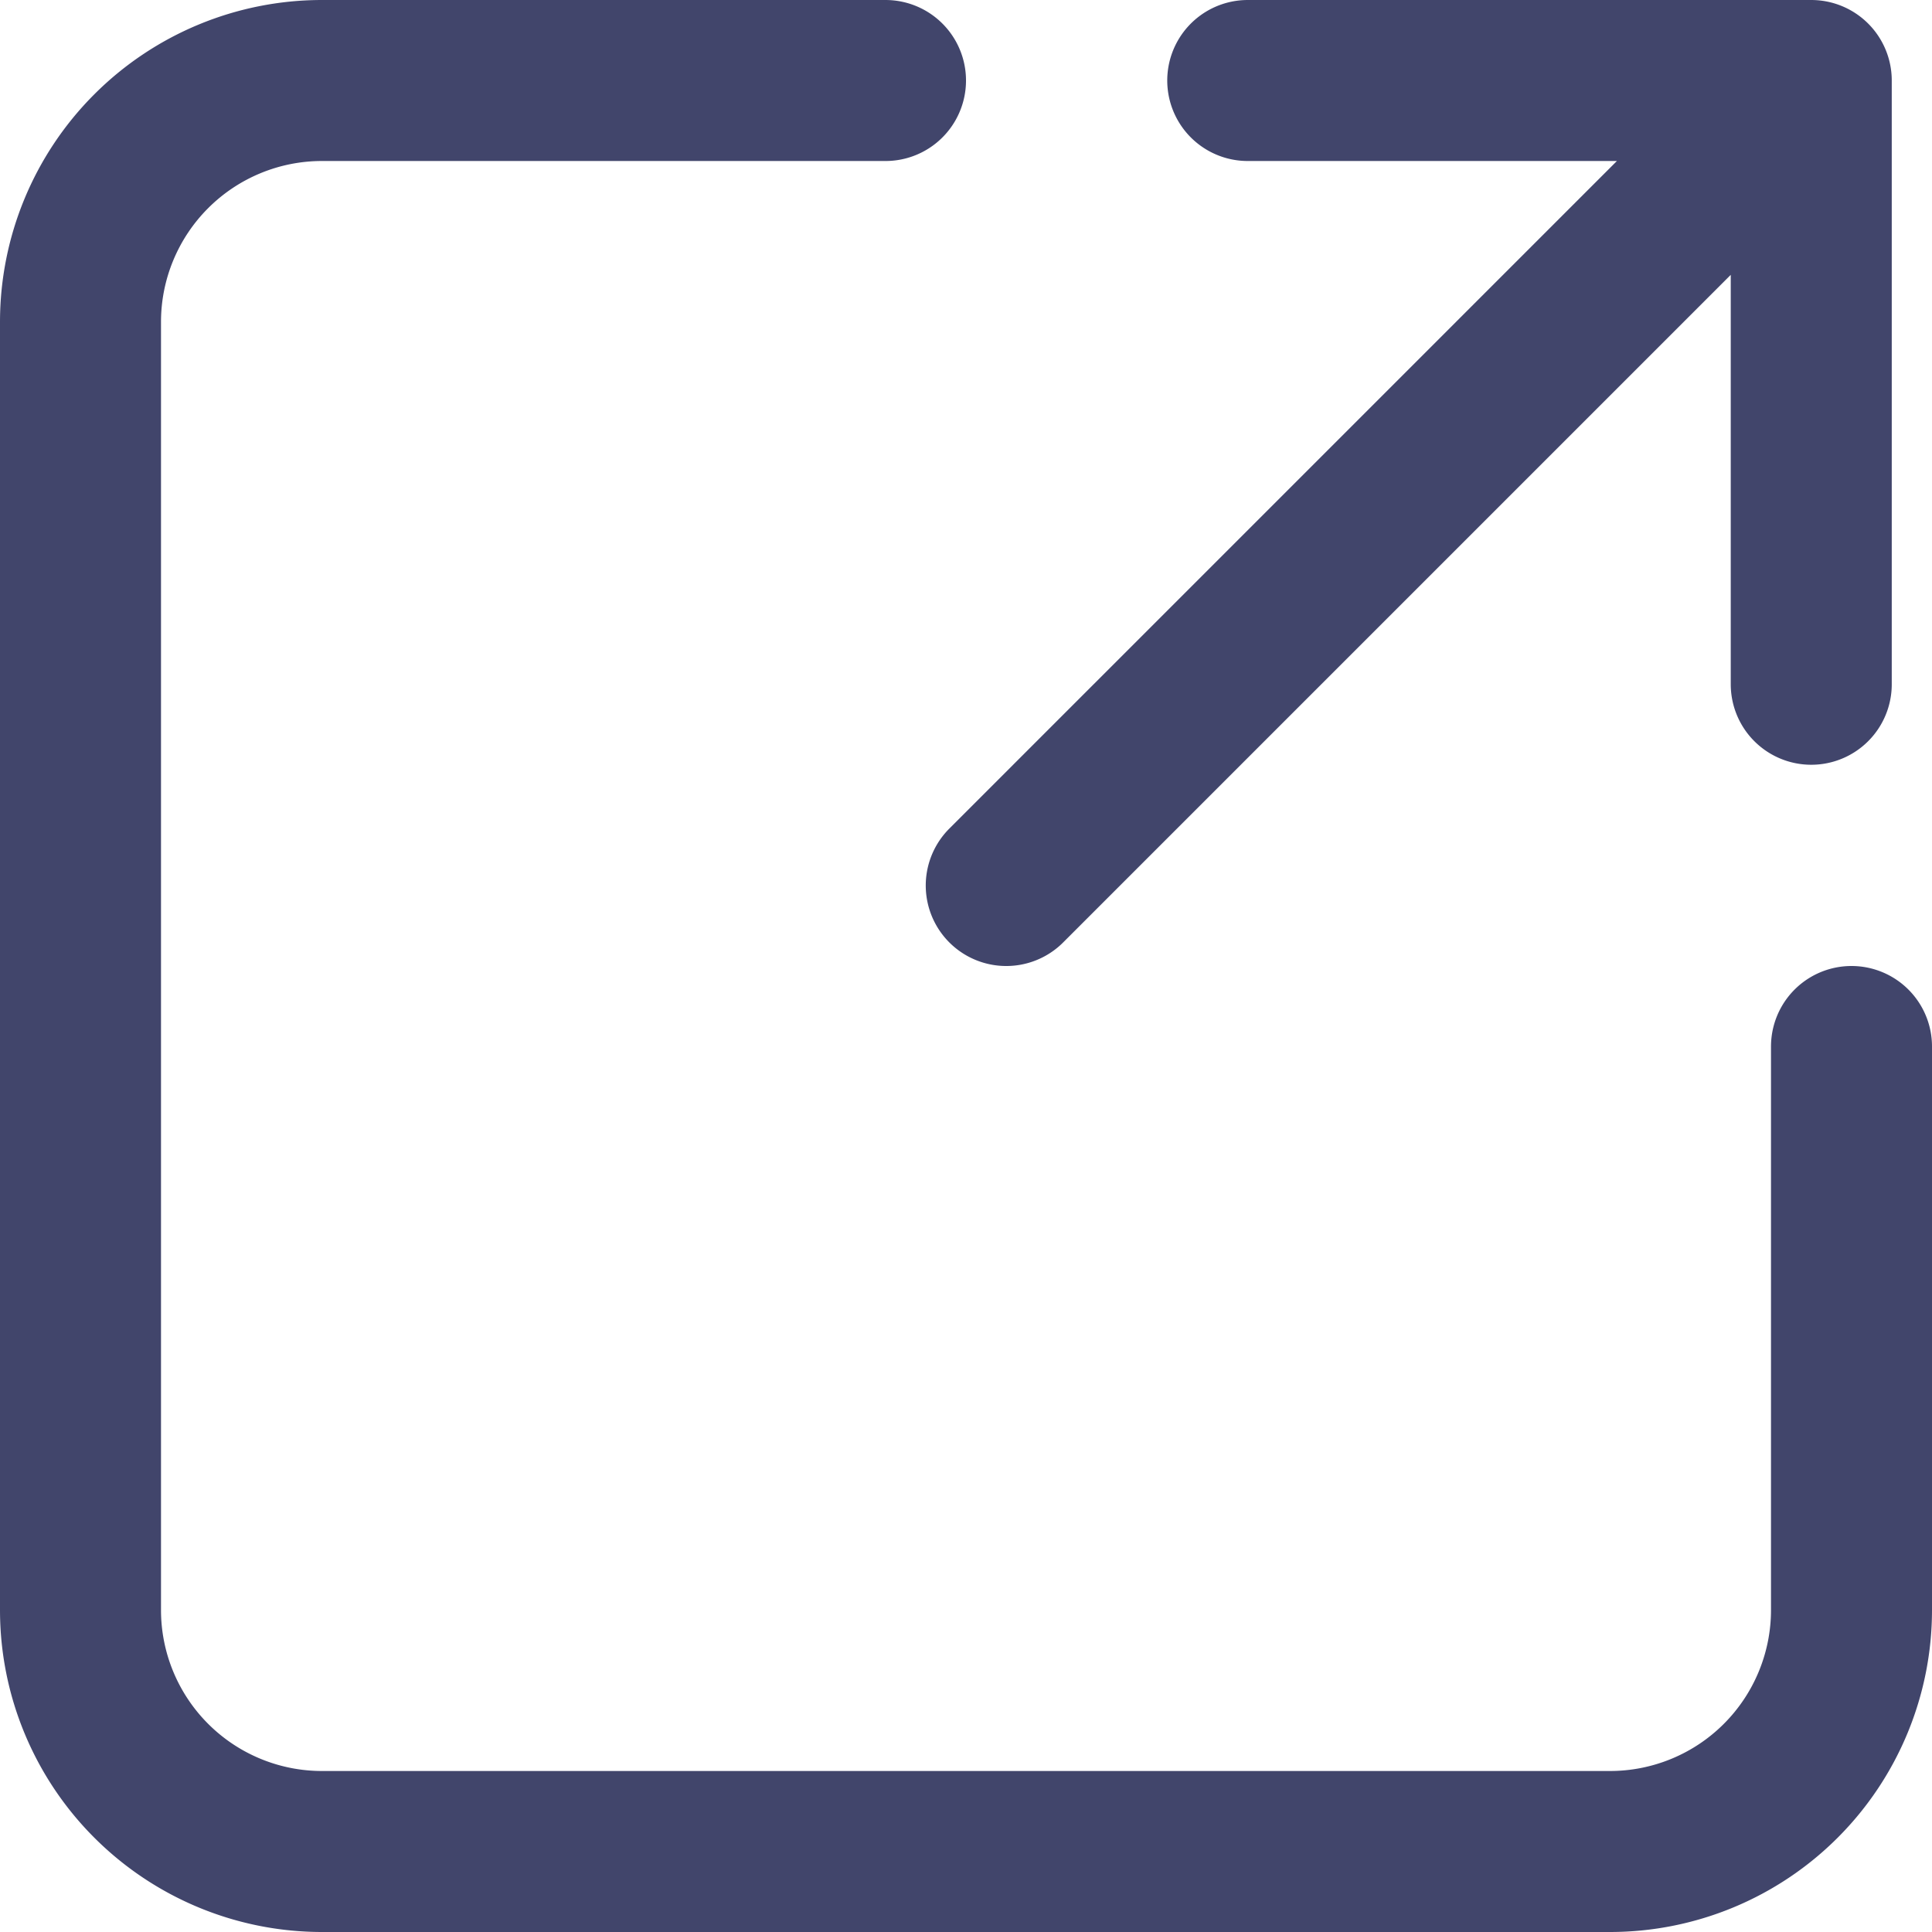<svg width="24" height="24" fill="none" xmlns="http://www.w3.org/2000/svg"><path d="M11 1H4a3 3 0 0 0-3 3v16a3 3 0 0 0 3 3h16a3 3 0 0 0 3-3v-7M15.5 1h7m0 0v7.5m0-7.5-10 10" stroke="#41456B" stroke-width="2" stroke-linecap="round" stroke-linejoin="round"/></svg>